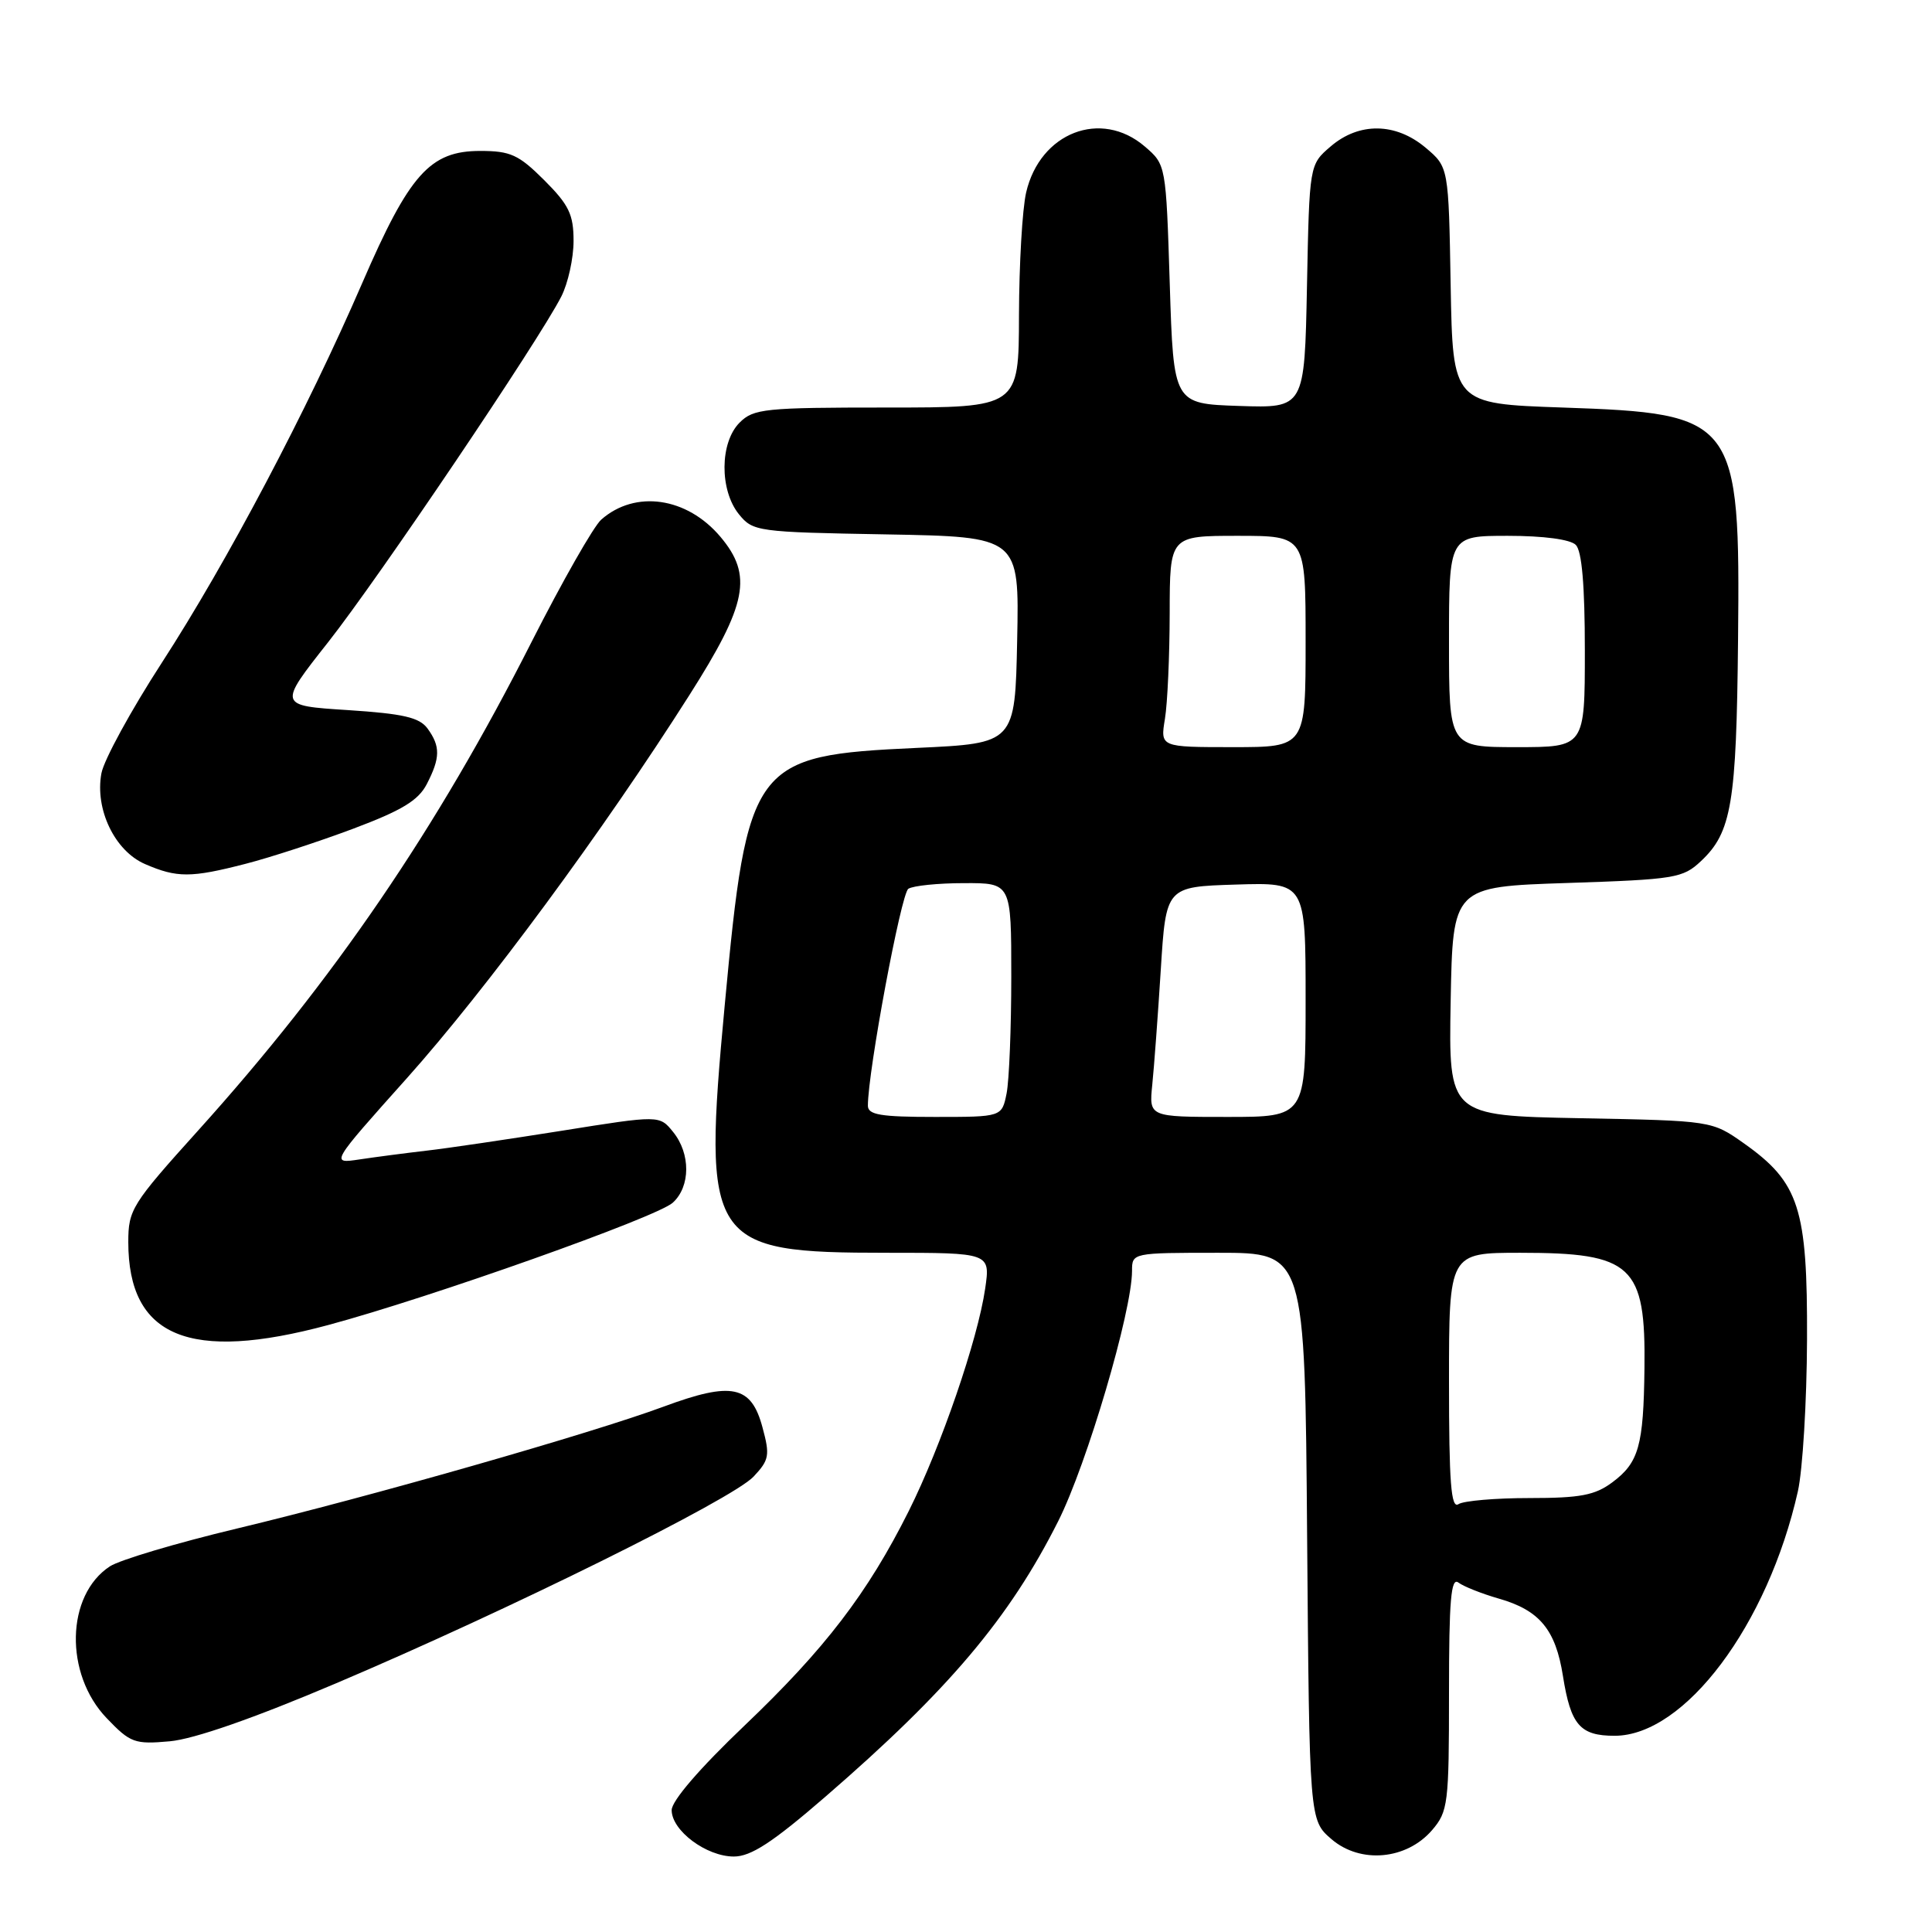 <?xml version="1.0" encoding="UTF-8" standalone="no"?>
<!DOCTYPE svg PUBLIC "-//W3C//DTD SVG 1.1//EN" "http://www.w3.org/Graphics/SVG/1.1/DTD/svg11.dtd" >
<svg xmlns="http://www.w3.org/2000/svg" xmlns:xlink="http://www.w3.org/1999/xlink" version="1.1" viewBox="0 0 256 256">
 <g >
 <path fill="currentColor"
d=" M 109.35 238.09 C 125.69 223.95 133.76 214.40 140.22 201.56 C 144.03 193.99 150.00 173.74 150.00 168.39 C 150.00 166.01 150.04 166.00 161.45 166.00 C 172.91 166.00 172.91 166.00 173.20 203.59 C 173.50 241.18 173.50 241.18 176.43 243.70 C 180.26 246.99 186.36 246.44 189.75 242.51 C 191.88 240.03 192.00 239.03 192.00 224.32 C 192.00 212.03 192.26 208.95 193.25 209.70 C 193.94 210.22 196.34 211.17 198.59 211.82 C 204.00 213.36 206.13 215.93 207.10 222.09 C 208.13 228.57 209.36 230.00 213.94 230.00 C 223.24 230.00 234.25 215.31 238.23 197.60 C 238.86 194.79 239.41 185.75 239.44 177.50 C 239.51 160.09 238.41 156.69 231.08 151.50 C 226.83 148.50 226.83 148.50 209.39 148.17 C 191.95 147.83 191.95 147.83 192.22 132.67 C 192.50 117.50 192.50 117.50 207.67 117.00 C 221.96 116.53 222.99 116.36 225.39 114.10 C 229.45 110.29 230.09 106.46 230.30 84.83 C 230.59 55.43 230.11 54.79 207.05 54.00 C 192.50 53.50 192.50 53.50 192.22 37.82 C 191.95 22.14 191.95 22.14 188.90 19.57 C 184.93 16.23 180.08 16.17 176.31 19.41 C 173.50 21.82 173.50 21.82 173.18 37.95 C 172.86 54.08 172.86 54.08 164.18 53.79 C 155.50 53.50 155.50 53.50 155.00 37.66 C 154.50 21.82 154.50 21.82 151.69 19.41 C 145.89 14.43 137.81 17.56 135.97 25.50 C 135.46 27.70 135.04 35.01 135.02 41.75 C 135.00 54.00 135.00 54.00 117.50 54.00 C 101.33 54.00 99.85 54.15 98.00 56.00 C 95.37 58.63 95.33 64.95 97.91 68.14 C 99.77 70.43 100.31 70.51 117.44 70.81 C 135.06 71.13 135.06 71.13 134.78 84.81 C 134.50 98.50 134.50 98.50 121.50 99.10 C 99.72 100.10 99.04 101.01 96.03 133.19 C 93.08 164.85 93.83 166.00 117.51 166.00 C 131.23 166.00 131.23 166.00 130.54 170.75 C 129.56 177.50 124.69 191.67 120.42 200.21 C 114.96 211.12 109.30 218.50 98.63 228.67 C 92.71 234.31 89.00 238.62 89.00 239.85 C 89.00 242.57 93.60 246.00 97.24 246.00 C 99.50 246.00 102.36 244.14 109.35 238.09 Z  M 44.50 223.06 C 67.32 213.38 97.02 198.67 99.85 195.66 C 101.93 193.45 102.04 192.84 101.03 189.12 C 99.54 183.57 96.99 183.03 87.95 186.38 C 78.37 189.93 48.87 198.36 31.35 202.55 C 23.41 204.45 15.86 206.70 14.56 207.55 C 8.73 211.37 8.51 221.81 14.14 227.67 C 17.27 230.94 17.84 231.15 22.50 230.73 C 25.70 230.44 33.63 227.68 44.50 223.06 Z  M 43.50 175.57 C 57.04 171.93 87.02 161.29 89.14 159.37 C 91.50 157.24 91.53 152.87 89.19 149.99 C 87.39 147.76 87.39 147.76 74.44 149.83 C 67.32 150.96 59.25 152.16 56.50 152.47 C 53.75 152.79 49.76 153.31 47.64 153.63 C 43.77 154.21 43.77 154.21 53.92 142.86 C 64.46 131.06 79.95 110.06 91.37 92.07 C 99.02 80.03 99.76 76.24 95.47 71.14 C 91.03 65.87 84.18 64.88 79.67 68.85 C 78.66 69.74 74.50 77.05 70.42 85.09 C 57.89 109.83 44.21 129.88 26.27 149.78 C 17.46 159.55 17.00 160.29 17.00 164.58 C 17.00 177.17 25.09 180.53 43.50 175.57 Z  M 32.54 114.46 C 35.82 113.62 42.24 111.52 46.80 109.81 C 53.24 107.39 55.43 106.07 56.55 103.90 C 58.35 100.42 58.37 98.89 56.65 96.53 C 55.57 95.06 53.44 94.57 46.07 94.09 C 36.85 93.50 36.85 93.50 43.46 85.12 C 50.17 76.61 71.39 45.15 74.37 39.30 C 75.27 37.54 76.00 34.22 76.00 31.93 C 76.00 28.42 75.39 27.15 72.12 23.88 C 68.73 20.50 67.65 20.00 63.63 20.00 C 56.98 20.00 54.26 23.04 48.00 37.50 C 40.71 54.35 30.12 74.42 21.44 87.82 C 17.37 94.10 13.77 100.69 13.44 102.46 C 12.55 107.22 15.20 112.75 19.21 114.49 C 23.45 116.33 25.30 116.33 32.54 114.46 Z  M 192.00 183.06 C 192.00 166.00 192.00 166.00 201.45 166.00 C 216.30 166.00 218.07 167.64 217.90 181.30 C 217.78 191.58 217.15 193.80 213.65 196.41 C 211.34 198.13 209.41 198.50 202.67 198.50 C 198.18 198.50 193.94 198.86 193.25 199.31 C 192.27 199.95 192.00 196.47 192.00 183.06 Z  M 115.00 146.51 C 115.00 141.96 119.40 118.39 120.36 117.77 C 120.99 117.36 124.31 117.02 127.75 117.02 C 134.00 117.00 134.00 117.00 134.00 129.38 C 134.00 136.18 133.72 143.16 133.38 144.88 C 132.75 148.00 132.75 148.00 123.88 148.00 C 116.69 148.00 115.00 147.72 115.00 146.51 Z  M 152.68 143.75 C 152.92 141.41 153.43 134.55 153.81 128.50 C 154.50 117.50 154.50 117.50 163.75 117.21 C 173.00 116.92 173.00 116.92 173.00 132.46 C 173.00 148.00 173.00 148.00 162.62 148.00 C 152.25 148.00 152.25 148.00 152.68 143.75 Z  M 154.36 95.25 C 154.70 93.19 154.98 86.89 154.99 81.25 C 155.00 71.00 155.00 71.00 164.00 71.00 C 173.00 71.00 173.00 71.00 173.00 85.00 C 173.00 99.00 173.00 99.00 163.37 99.00 C 153.74 99.00 153.74 99.00 154.36 95.25 Z  M 192.00 85.00 C 192.00 71.00 192.00 71.00 199.80 71.00 C 204.53 71.00 208.07 71.47 208.80 72.20 C 209.61 73.01 210.00 77.58 210.00 86.20 C 210.00 99.00 210.00 99.00 201.00 99.00 C 192.00 99.00 192.00 99.00 192.00 85.00 Z "/>
</g>
</svg>